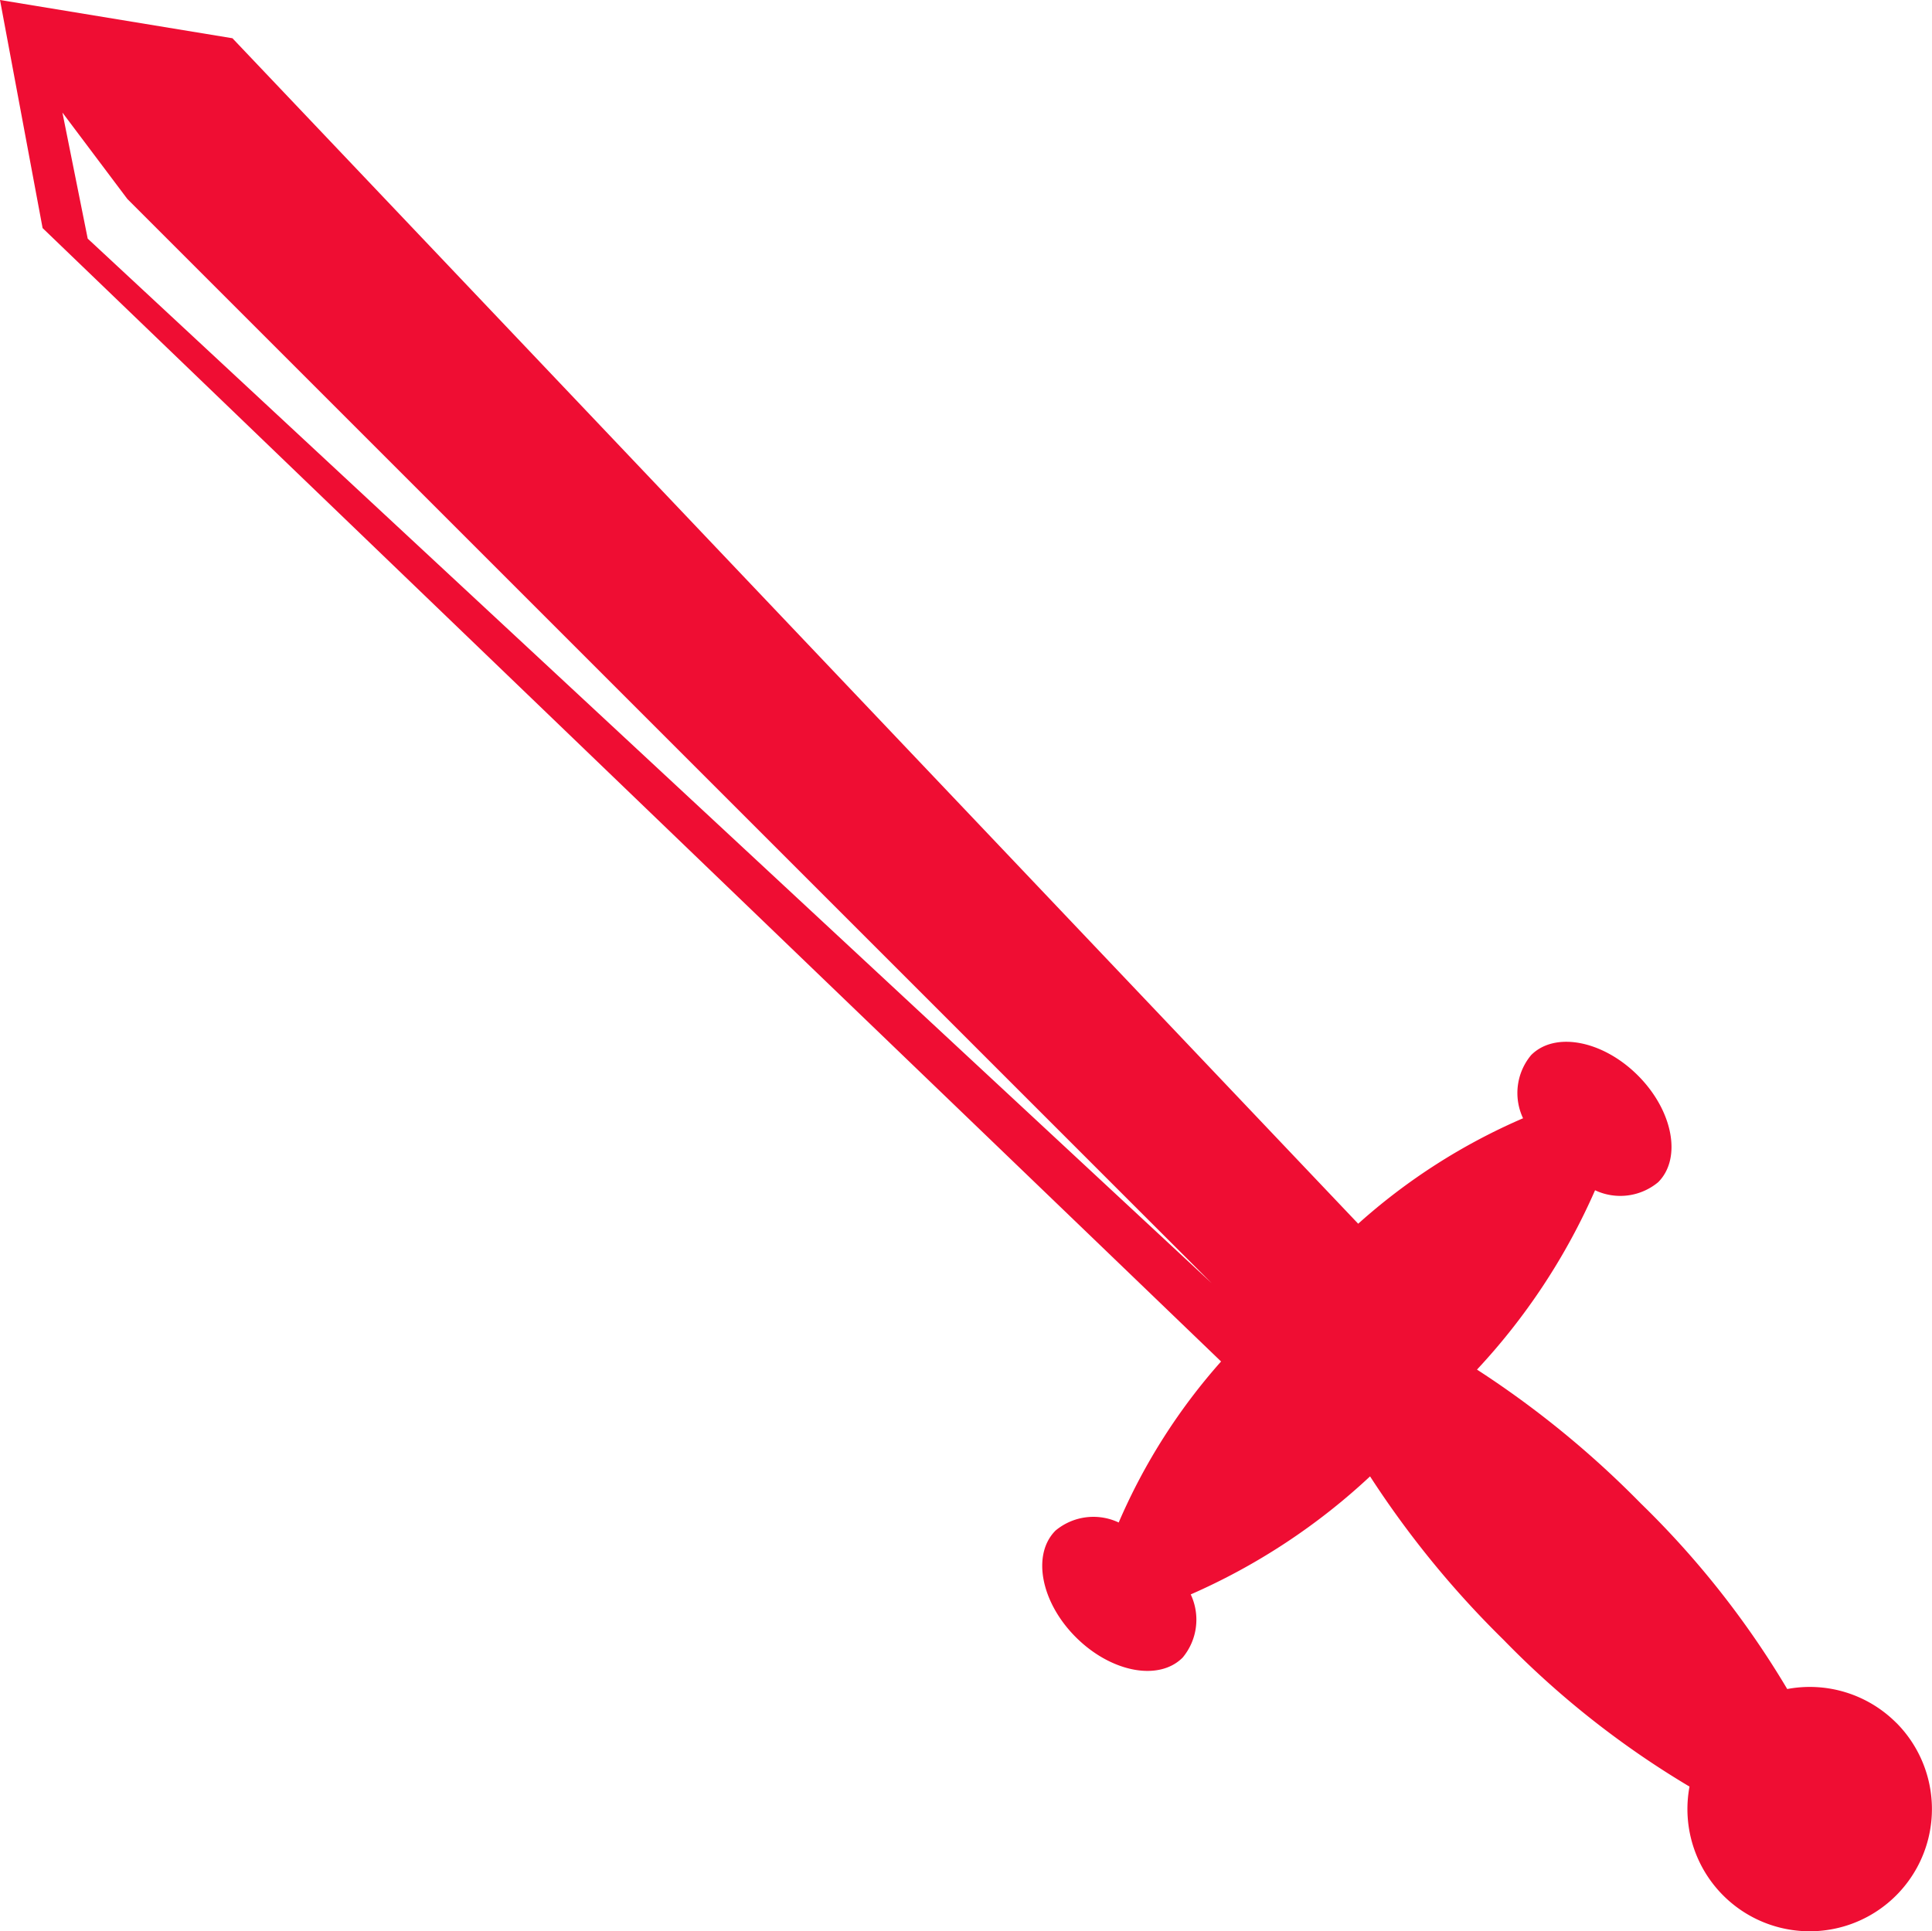 <svg xmlns="http://www.w3.org/2000/svg" viewBox="1254 2743 76.016 76"><defs><style>.a{fill:#ef0d33;}</style></defs><g transform="translate(1254 2742.954)"><path class="a" d="M74.606,67.836a4.806,4.806,0,0,0-4.286-1.326,35.475,35.475,0,0,0-5.779-7.321,37.843,37.843,0,0,0-6.428-5.249,25.084,25.084,0,0,0,4.646-7.057,2.329,2.329,0,0,0,2.484-.318c.939-.94.58-2.821-.8-4.2s-3.265-1.741-4.2-.8a2.327,2.327,0,0,0-.317,2.485A23.85,23.85,0,0,0,53.439,48.2L9.146,1.551,0,.046,1.676,9.021l46.368,44.6a23.533,23.533,0,0,0-4.028,6.336,2.329,2.329,0,0,0-2.484.316c-.941.94-.581,2.822.8,4.2s3.263,1.741,4.2.8a2.331,2.331,0,0,0,.318-2.486,25.049,25.049,0,0,0,7.056-4.645,37.79,37.79,0,0,0,5.249,6.428,35.617,35.617,0,0,0,7.32,5.779,4.81,4.81,0,1,0,8.129-2.518ZM3.451,9.436l-.995-4.96,2.555,3.4L47.676,50.542Z" transform="translate(0 0)"/></g></svg>